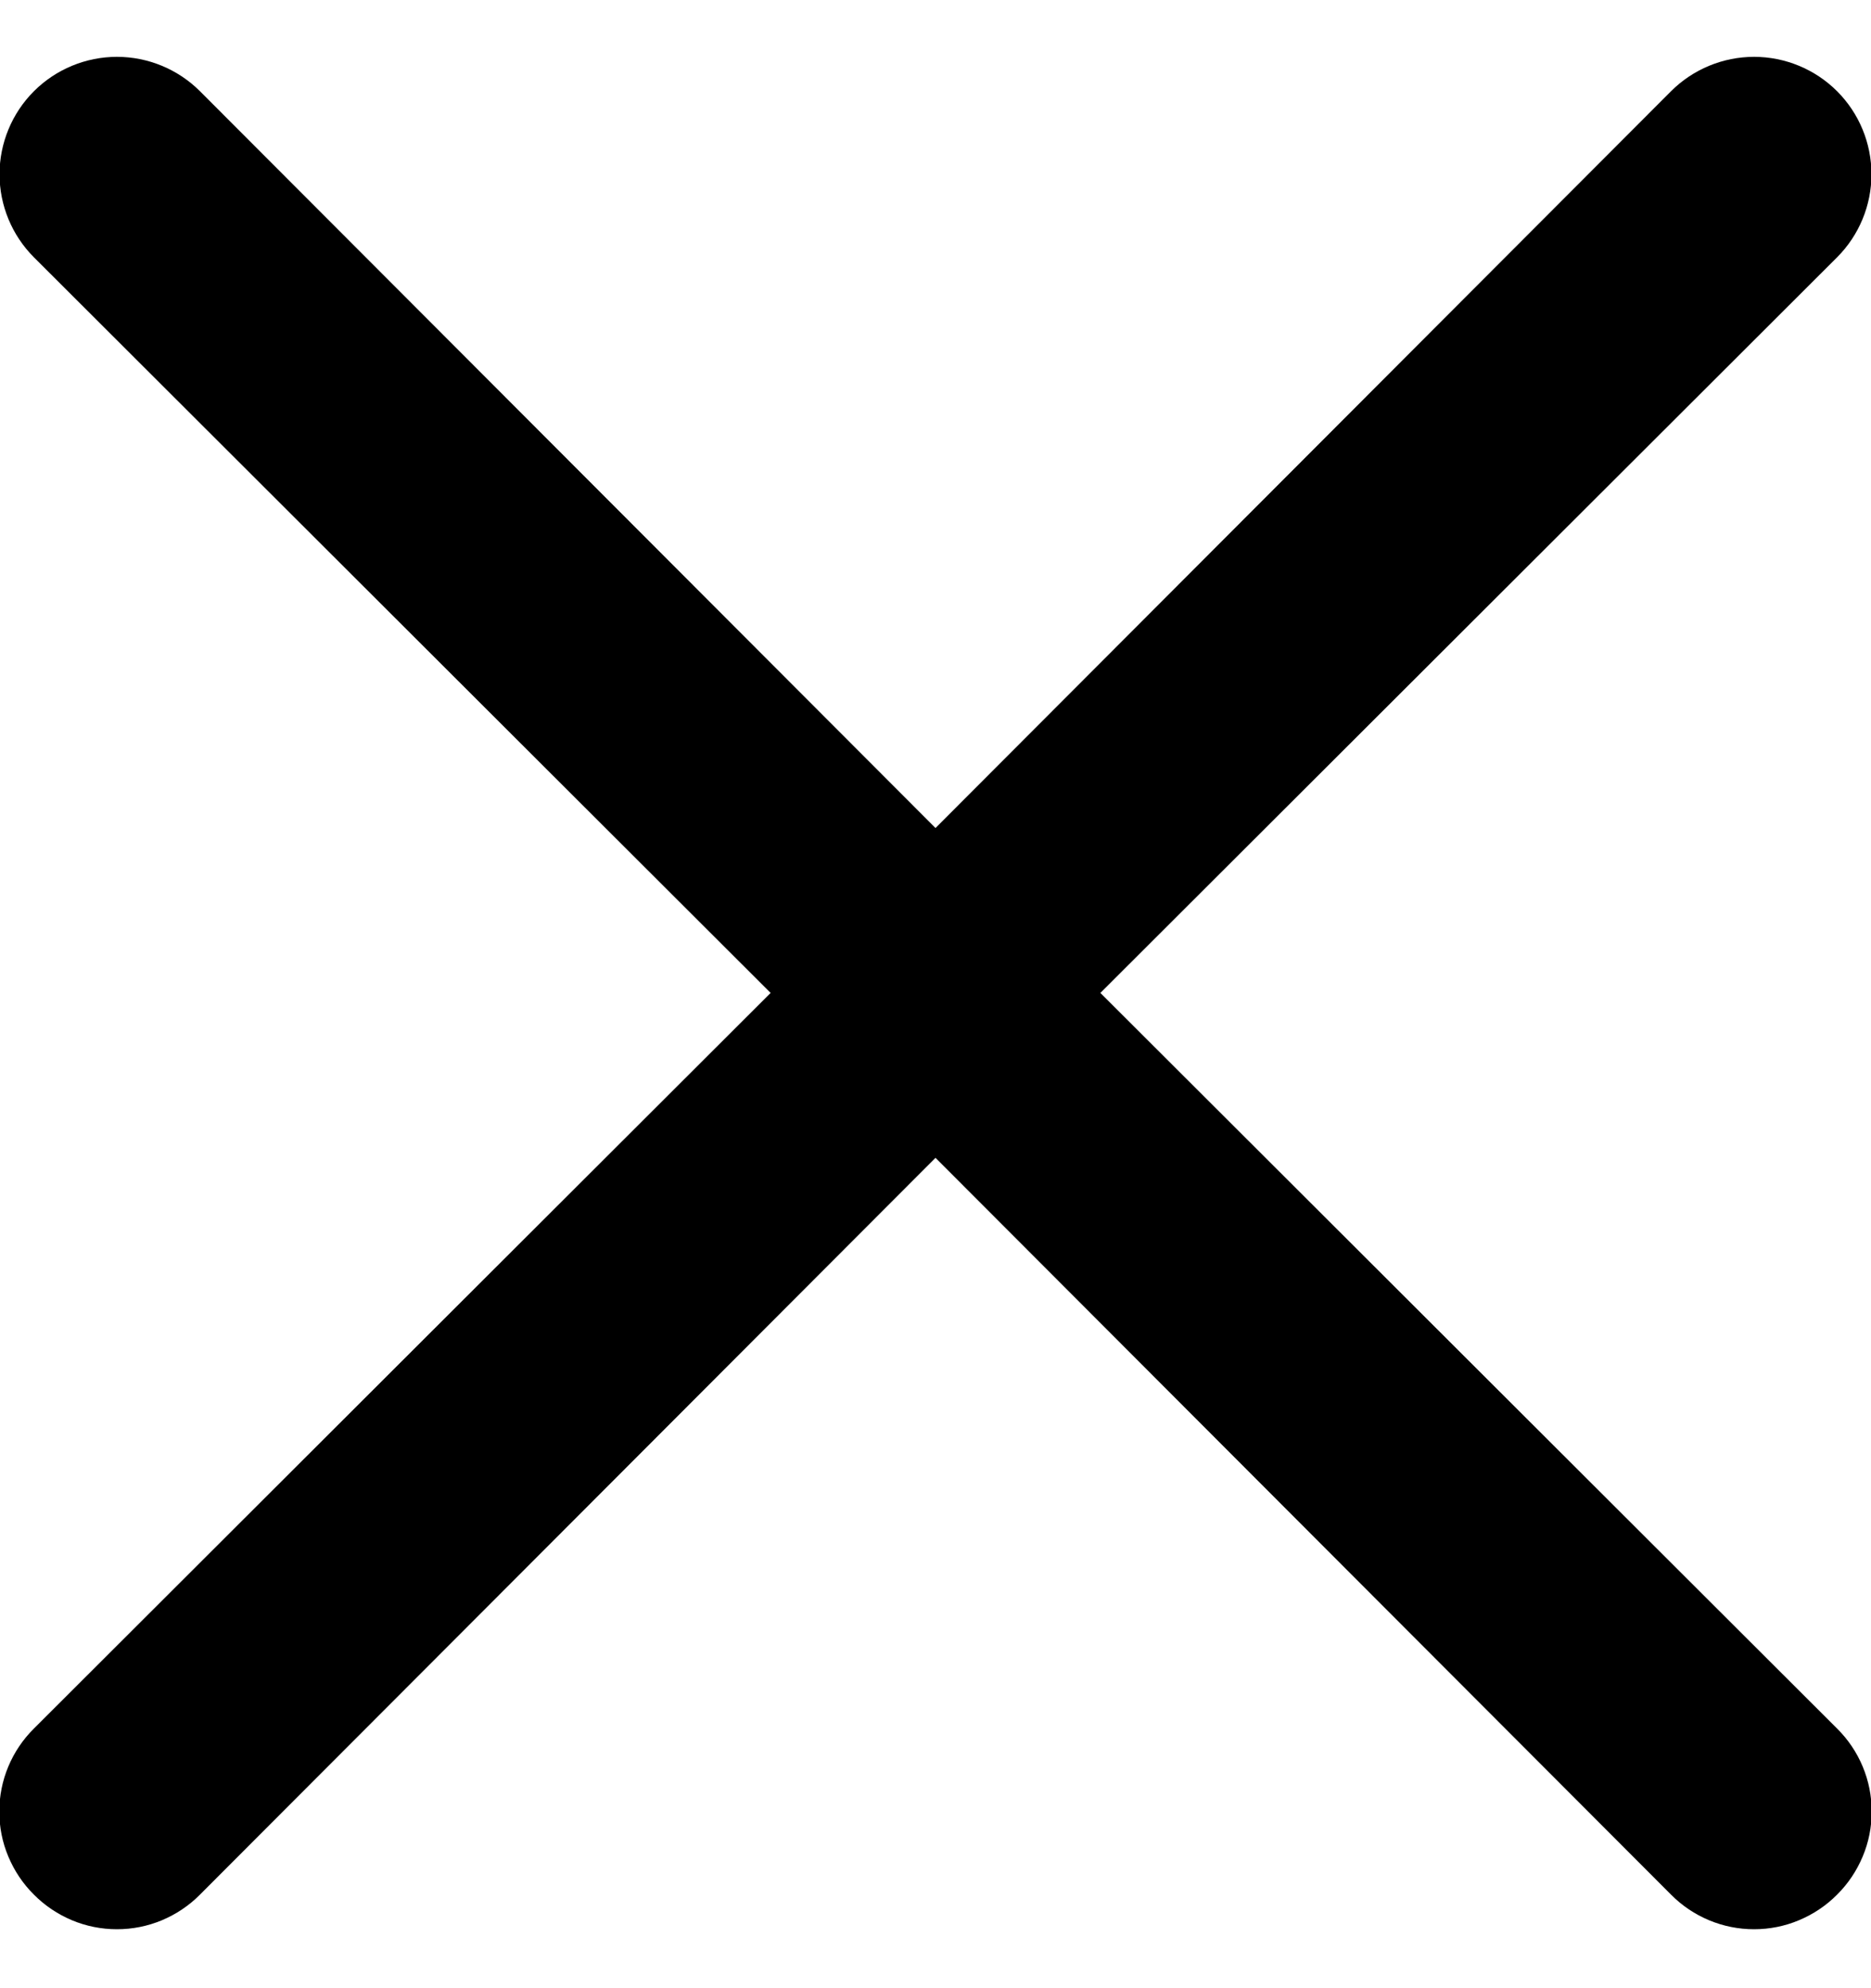 <svg width="16" height="17" viewBox="0 0 16 17" fill="none" xmlns="http://www.w3.org/2000/svg">
<path d="M9.41 8.49L15.71 2.2C15.898 2.012 16.004 1.756 16.004 1.49C16.004 1.224 15.898 0.968 15.71 0.78C15.522 0.592 15.266 0.486 15 0.486C14.734 0.486 14.478 0.592 14.29 0.78L8 7.08L1.71 0.78C1.522 0.592 1.266 0.486 1 0.486C0.734 0.486 0.478 0.592 0.29 0.78C0.102 0.968 -0.004 1.224 -0.004 1.49C-0.004 1.756 0.102 2.012 0.29 2.2L6.59 8.49L0.29 14.78C0.196 14.873 0.122 14.983 0.071 15.105C0.02 15.227 -0.006 15.358 -0.006 15.49C-0.006 15.622 0.02 15.753 0.071 15.874C0.122 15.996 0.196 16.107 0.29 16.2C0.383 16.294 0.494 16.368 0.615 16.419C0.737 16.47 0.868 16.496 1 16.496C1.132 16.496 1.263 16.47 1.385 16.419C1.506 16.368 1.617 16.294 1.71 16.2L8 9.9L14.29 16.2C14.383 16.294 14.493 16.368 14.615 16.419C14.737 16.47 14.868 16.496 15 16.496C15.132 16.496 15.263 16.47 15.384 16.419C15.506 16.368 15.617 16.294 15.71 16.2C15.804 16.107 15.878 15.996 15.929 15.874C15.98 15.753 16.006 15.622 16.006 15.49C16.006 15.358 15.98 15.227 15.929 15.105C15.878 14.983 15.804 14.873 15.71 14.78L9.41 8.49Z" fill="black"/>
</svg>
